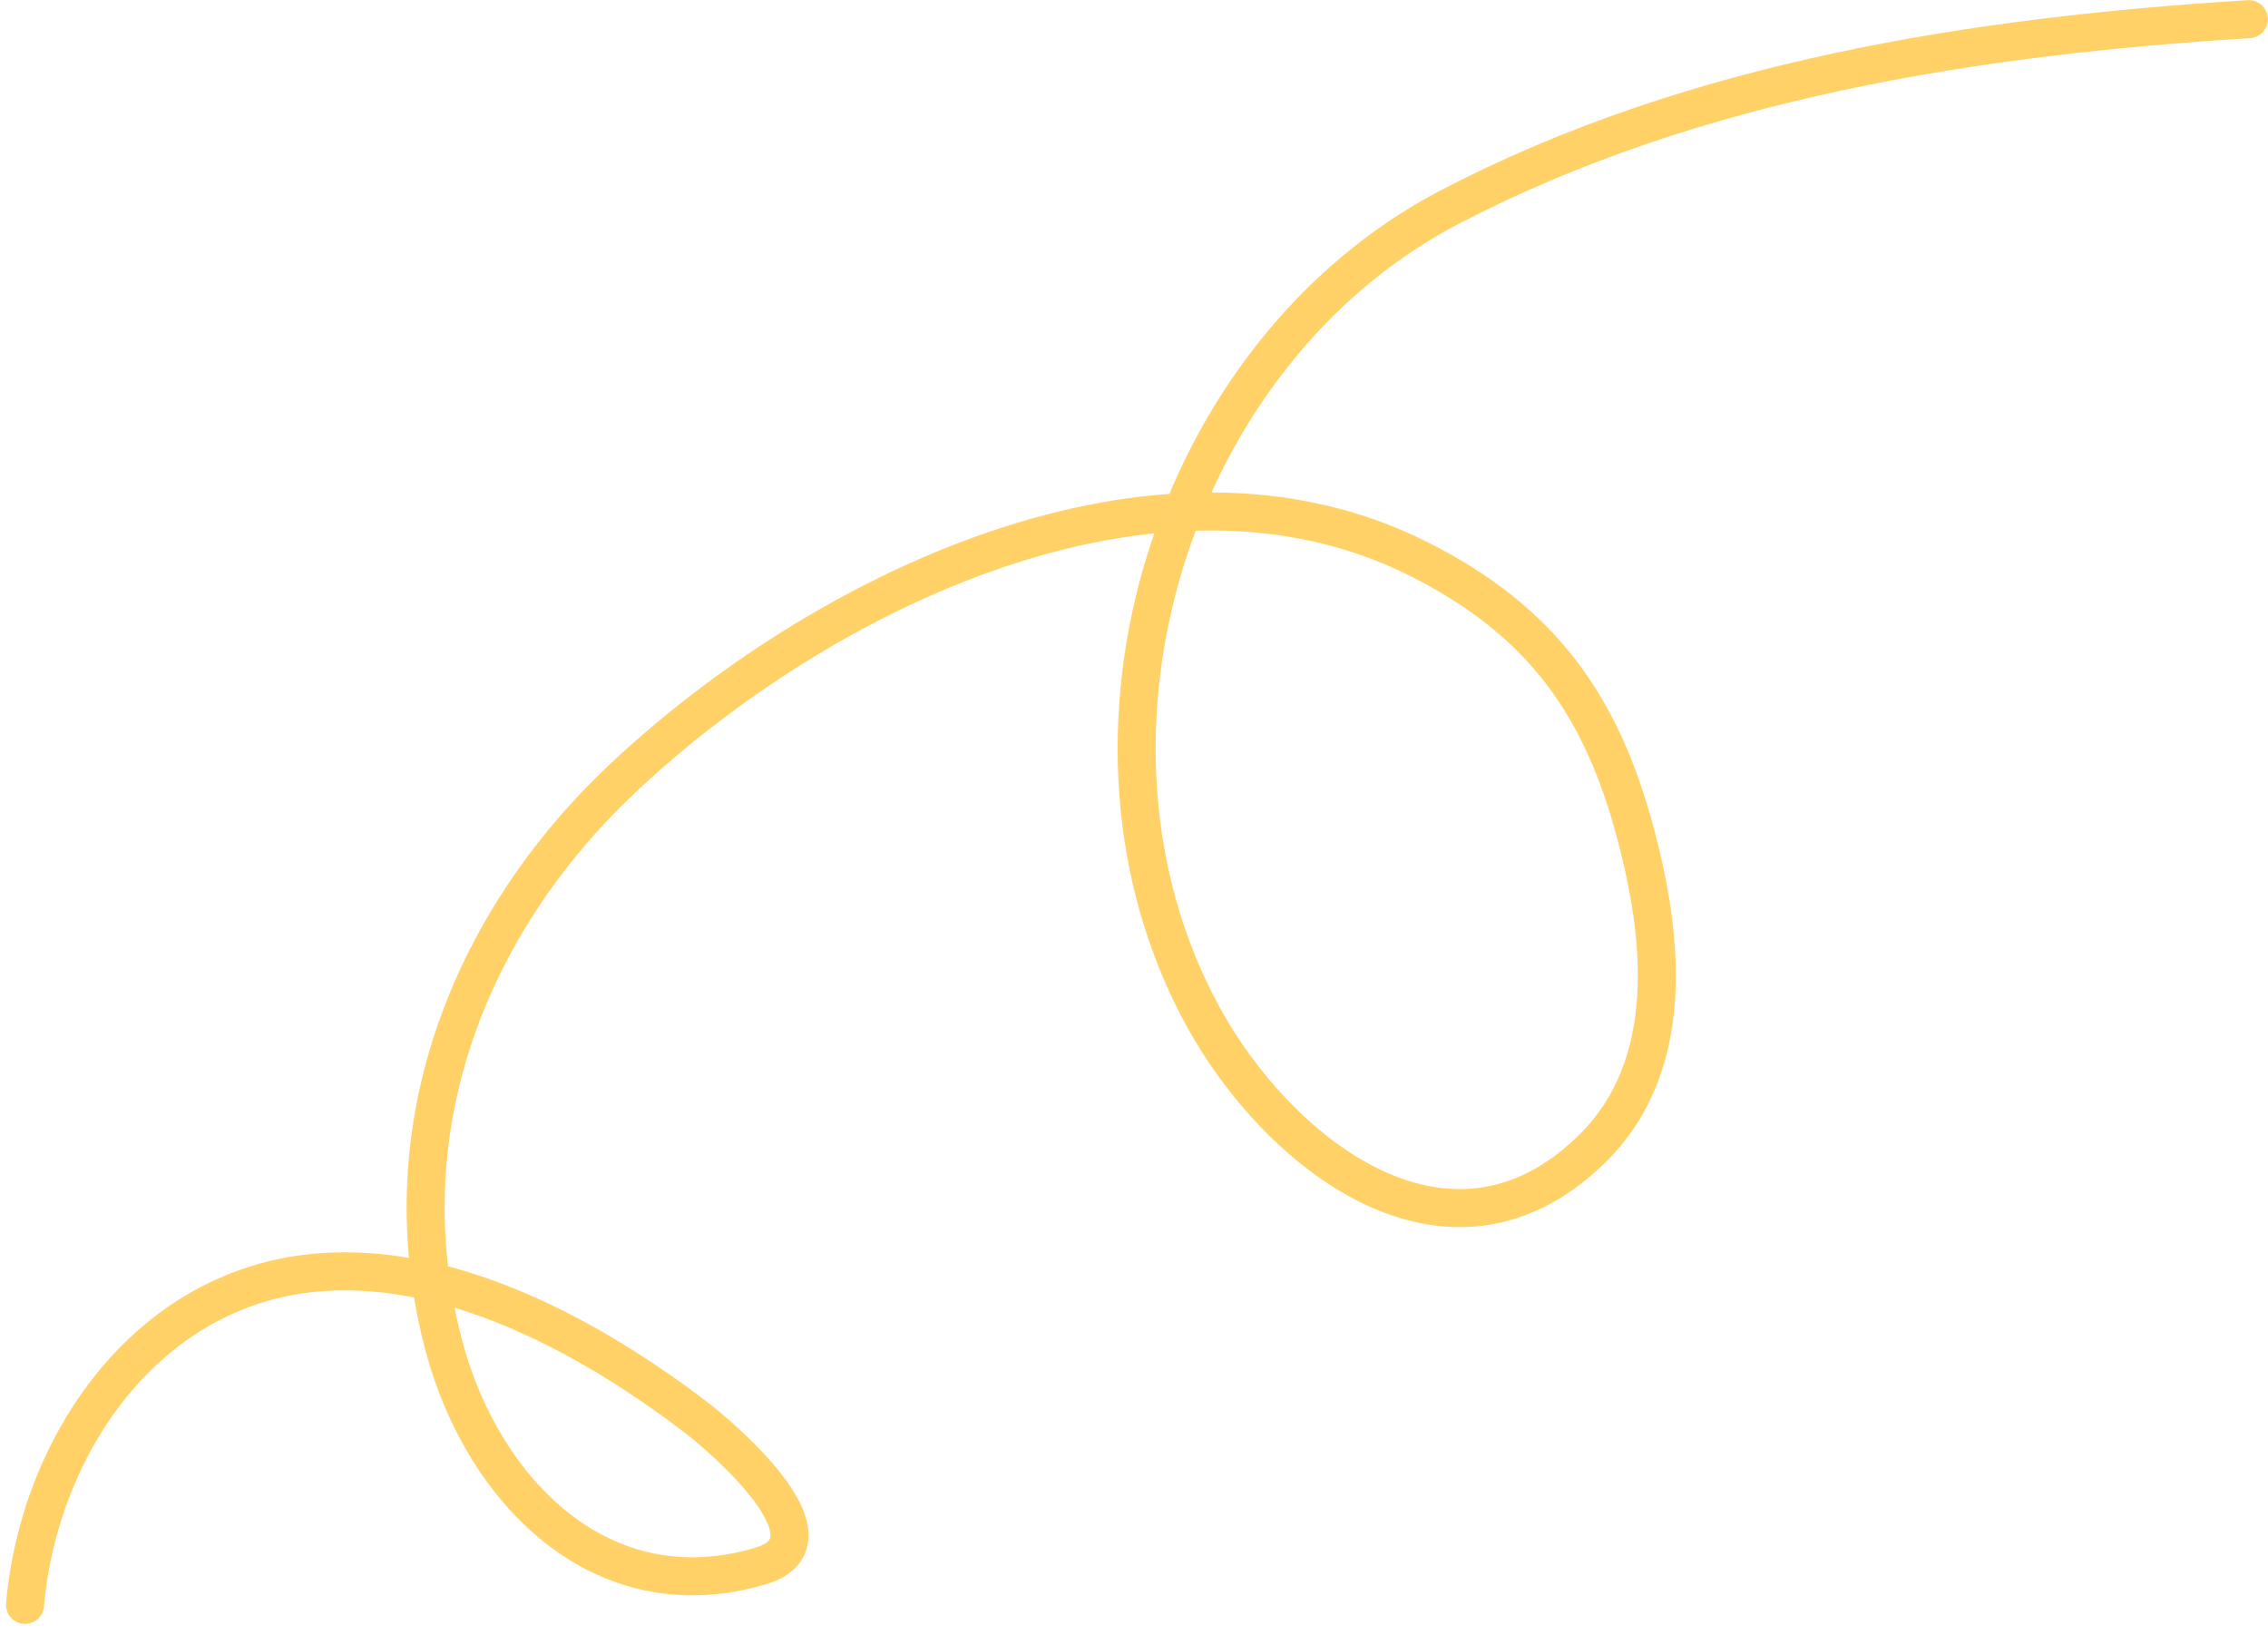 <svg width="179" height="129" viewBox="0 0 179 129" fill="none" xmlns="http://www.w3.org/2000/svg">
<path d="M1.975 126.642C3.057 114.17 11.542 101.368 25.429 100.385C36.059 99.632 47.031 105.803 55.003 111.904C56.319 112.911 66.871 121.552 60.014 123.583C47.477 127.297 38.144 117.663 35.084 106.384C30.539 89.627 36.707 73.108 49.197 61.368C64.691 46.805 91.248 33.672 111.992 44.122C121.665 48.995 126.386 55.608 129.099 65.828C131.258 73.964 132.4 84.147 125.537 90.775C114.241 101.684 100.801 90.962 94.914 80.158C82.985 58.264 92.419 27.814 114.426 16.336C133.73 6.269 156.013 2.845 177.49 1.512" stroke="#FFD166" stroke-width="3" stroke-linecap="round"/>
</svg>
